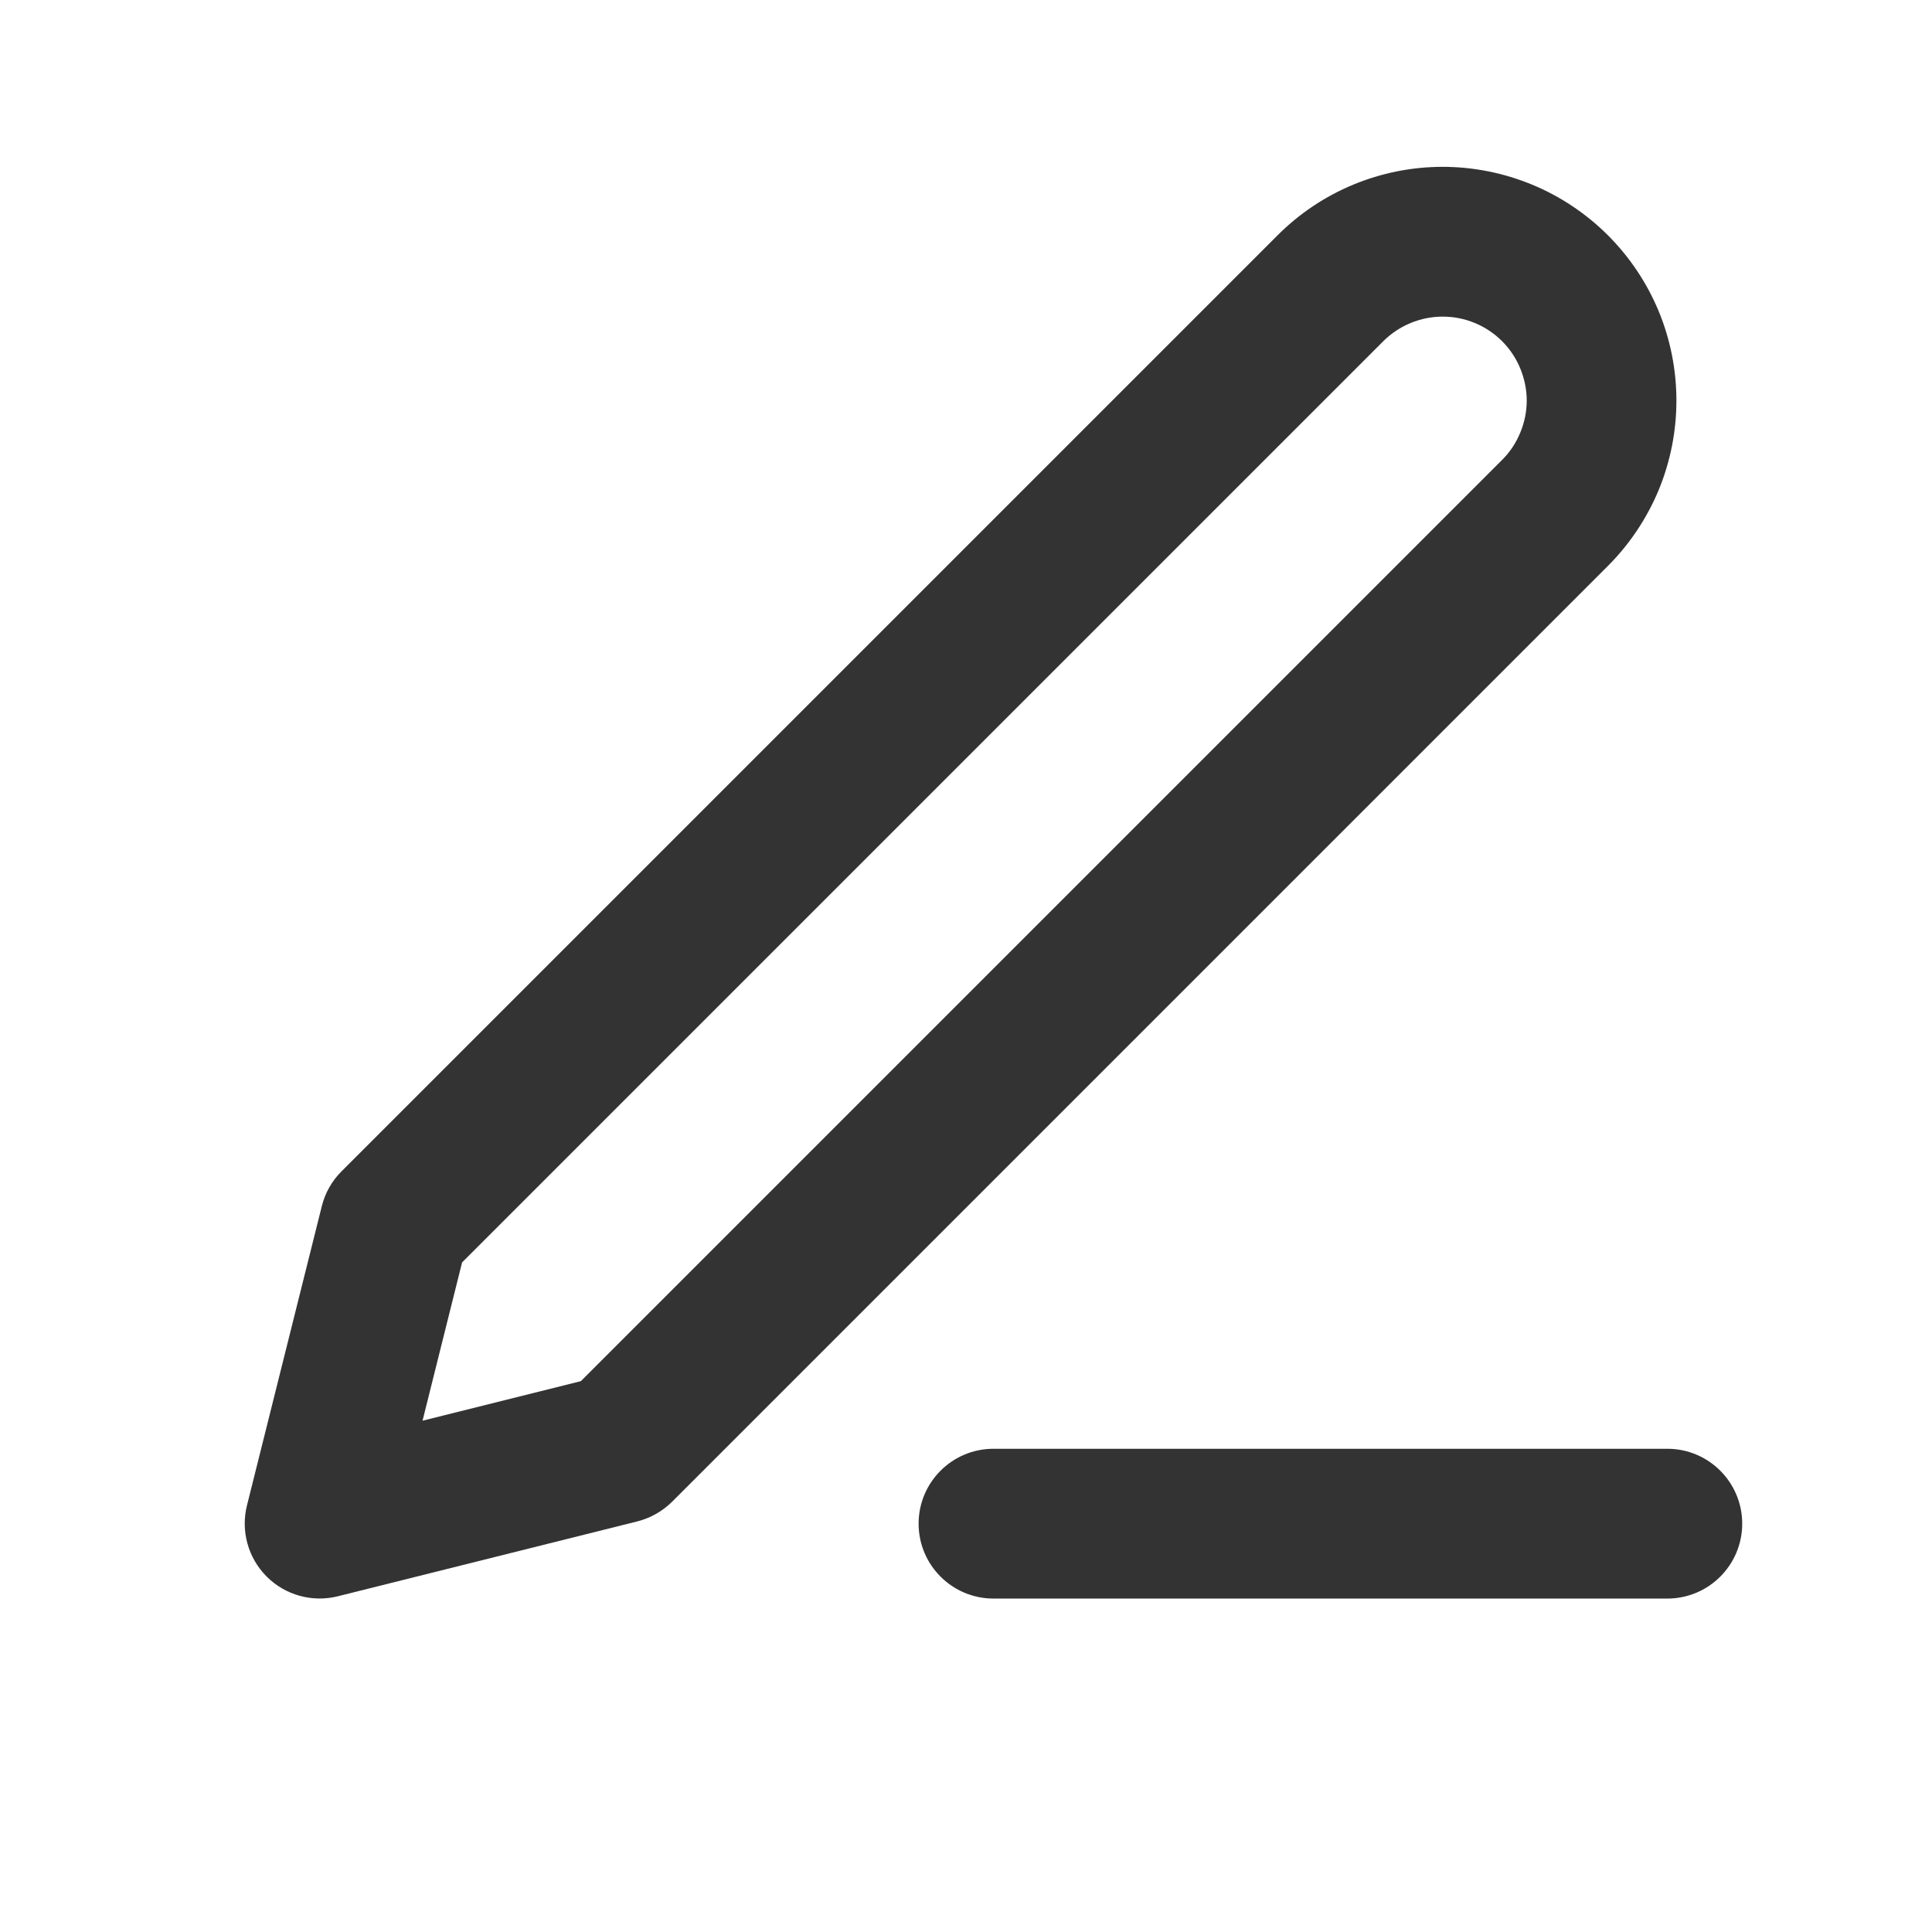 <svg width="17" height="17" viewBox="0 0 17 17" fill="none" xmlns="http://www.w3.org/2000/svg">
<path fill-rule="evenodd" clip-rule="evenodd" d="M8.083 13.407C8.083 13.043 8.378 12.748 8.742 12.748H14.671C15.035 12.748 15.33 13.043 15.33 13.407C15.33 13.771 15.035 14.066 14.671 14.066H8.742C8.378 14.066 8.083 13.771 8.083 13.407Z" fill="#333333"/>
<path fill-rule="evenodd" clip-rule="evenodd" d="M12.695 2.786C12.499 2.786 12.311 2.864 12.172 3.002L4.066 11.108L3.718 12.501L5.111 12.153L13.217 4.047C13.286 3.979 13.34 3.897 13.377 3.807C13.414 3.718 13.434 3.622 13.434 3.525C13.434 3.428 13.414 3.332 13.377 3.242C13.34 3.152 13.286 3.071 13.217 3.002C13.149 2.934 13.067 2.879 12.977 2.842C12.888 2.805 12.792 2.786 12.695 2.786ZM11.241 2.071C11.626 1.685 12.149 1.468 12.695 1.468C12.965 1.468 13.232 1.522 13.482 1.625C13.731 1.728 13.958 1.88 14.149 2.071C14.34 2.262 14.491 2.488 14.595 2.738C14.698 2.987 14.751 3.255 14.751 3.525C14.751 3.795 14.698 4.062 14.595 4.312C14.491 4.561 14.34 4.788 14.149 4.979L5.914 13.214C5.829 13.298 5.723 13.358 5.608 13.387L2.972 14.046C2.748 14.102 2.51 14.036 2.347 13.873C2.183 13.709 2.117 13.472 2.173 13.247L2.832 10.612C2.861 10.496 2.921 10.39 3.006 10.306L11.241 2.071Z" fill="#333333"/>
</svg>
